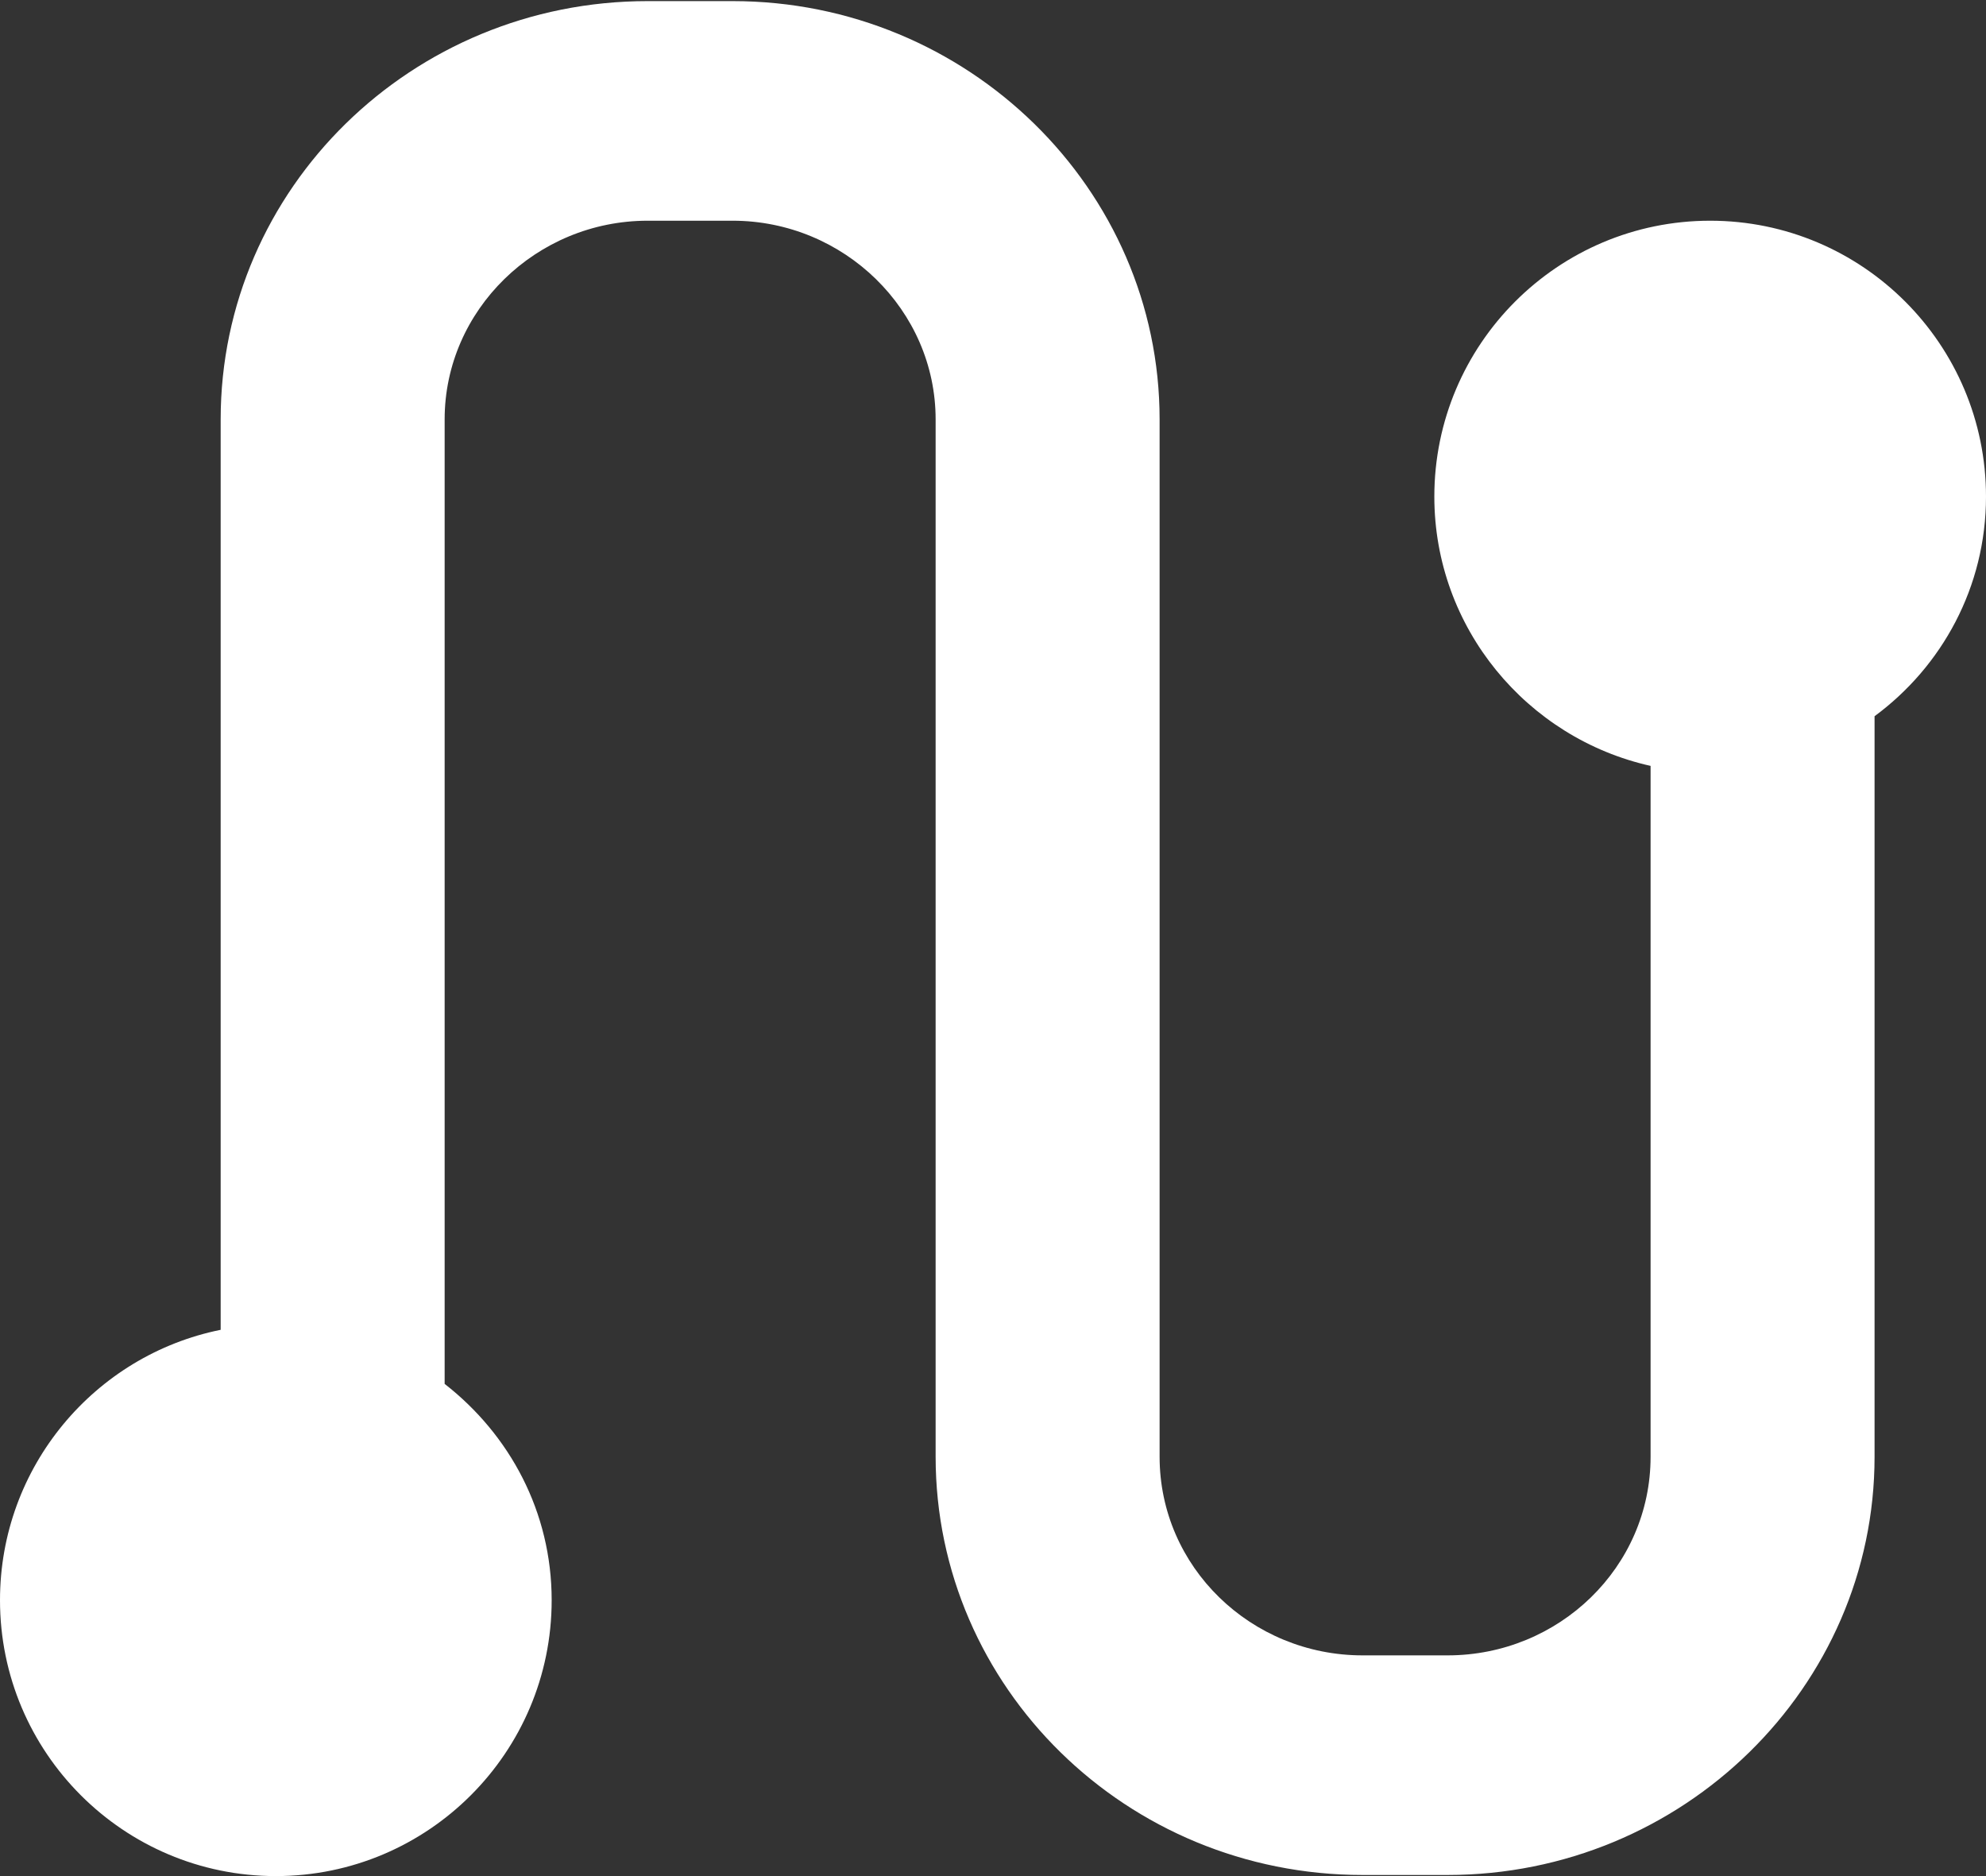 <?xml version="1.0" encoding="utf-8"?>
<svg xmlns="http://www.w3.org/2000/svg"
	xmlns:xlink="http://www.w3.org/1999/xlink"
	width="18px" height="17px" viewBox="0 0 18 17">
<rect x="0" y="0" width="18" height="17" fill="#333333" stroke="none"/>
<path fillRule="evenodd" d="M 16.99 6.49C 16.99 6.49 16.99 13.2 16.99 13.2 16.99 15.29 15.25 16.99 13.12 16.99 13.12 16.99 12.35 16.99 12.35 16.99 10.21 16.99 8.48 15.29 8.48 13.2 8.48 13.2 8.48 3.8 8.48 3.8 8.48 2.81 7.65 2 6.64 2 6.64 2 5.87 2 5.87 2 4.86 2 4.03 2.81 4.03 3.8 4.03 3.8 4.03 12.54 4.03 12.54 4.62 13 5 13.7 5 14.5 5 15.88 3.88 17 2.5 17 1.12 17-0 15.88-0 14.5-0 13.29 0.86 12.28 2 12.05 2 12.05 2 3.8 2 3.8 2 1.71 3.73 0.01 5.87 0.01 5.87 0.01 6.64 0.01 6.64 0.01 8.77 0.01 10.51 1.71 10.51 3.8 10.51 3.8 10.51 13.2 10.51 13.2 10.51 14.2 11.34 15 12.35 15 12.35 15 13.12 15 13.12 15 14.13 15 14.96 14.2 14.96 13.2 14.96 13.2 14.96 6.94 14.96 6.94 13.84 6.69 13 5.69 13 4.5 13 3.12 14.12 2 15.5 2 16.88 2 18 3.12 18 4.5 18 5.32 17.6 6.04 16.99 6.49Z" fill="#ffffff"/></svg>